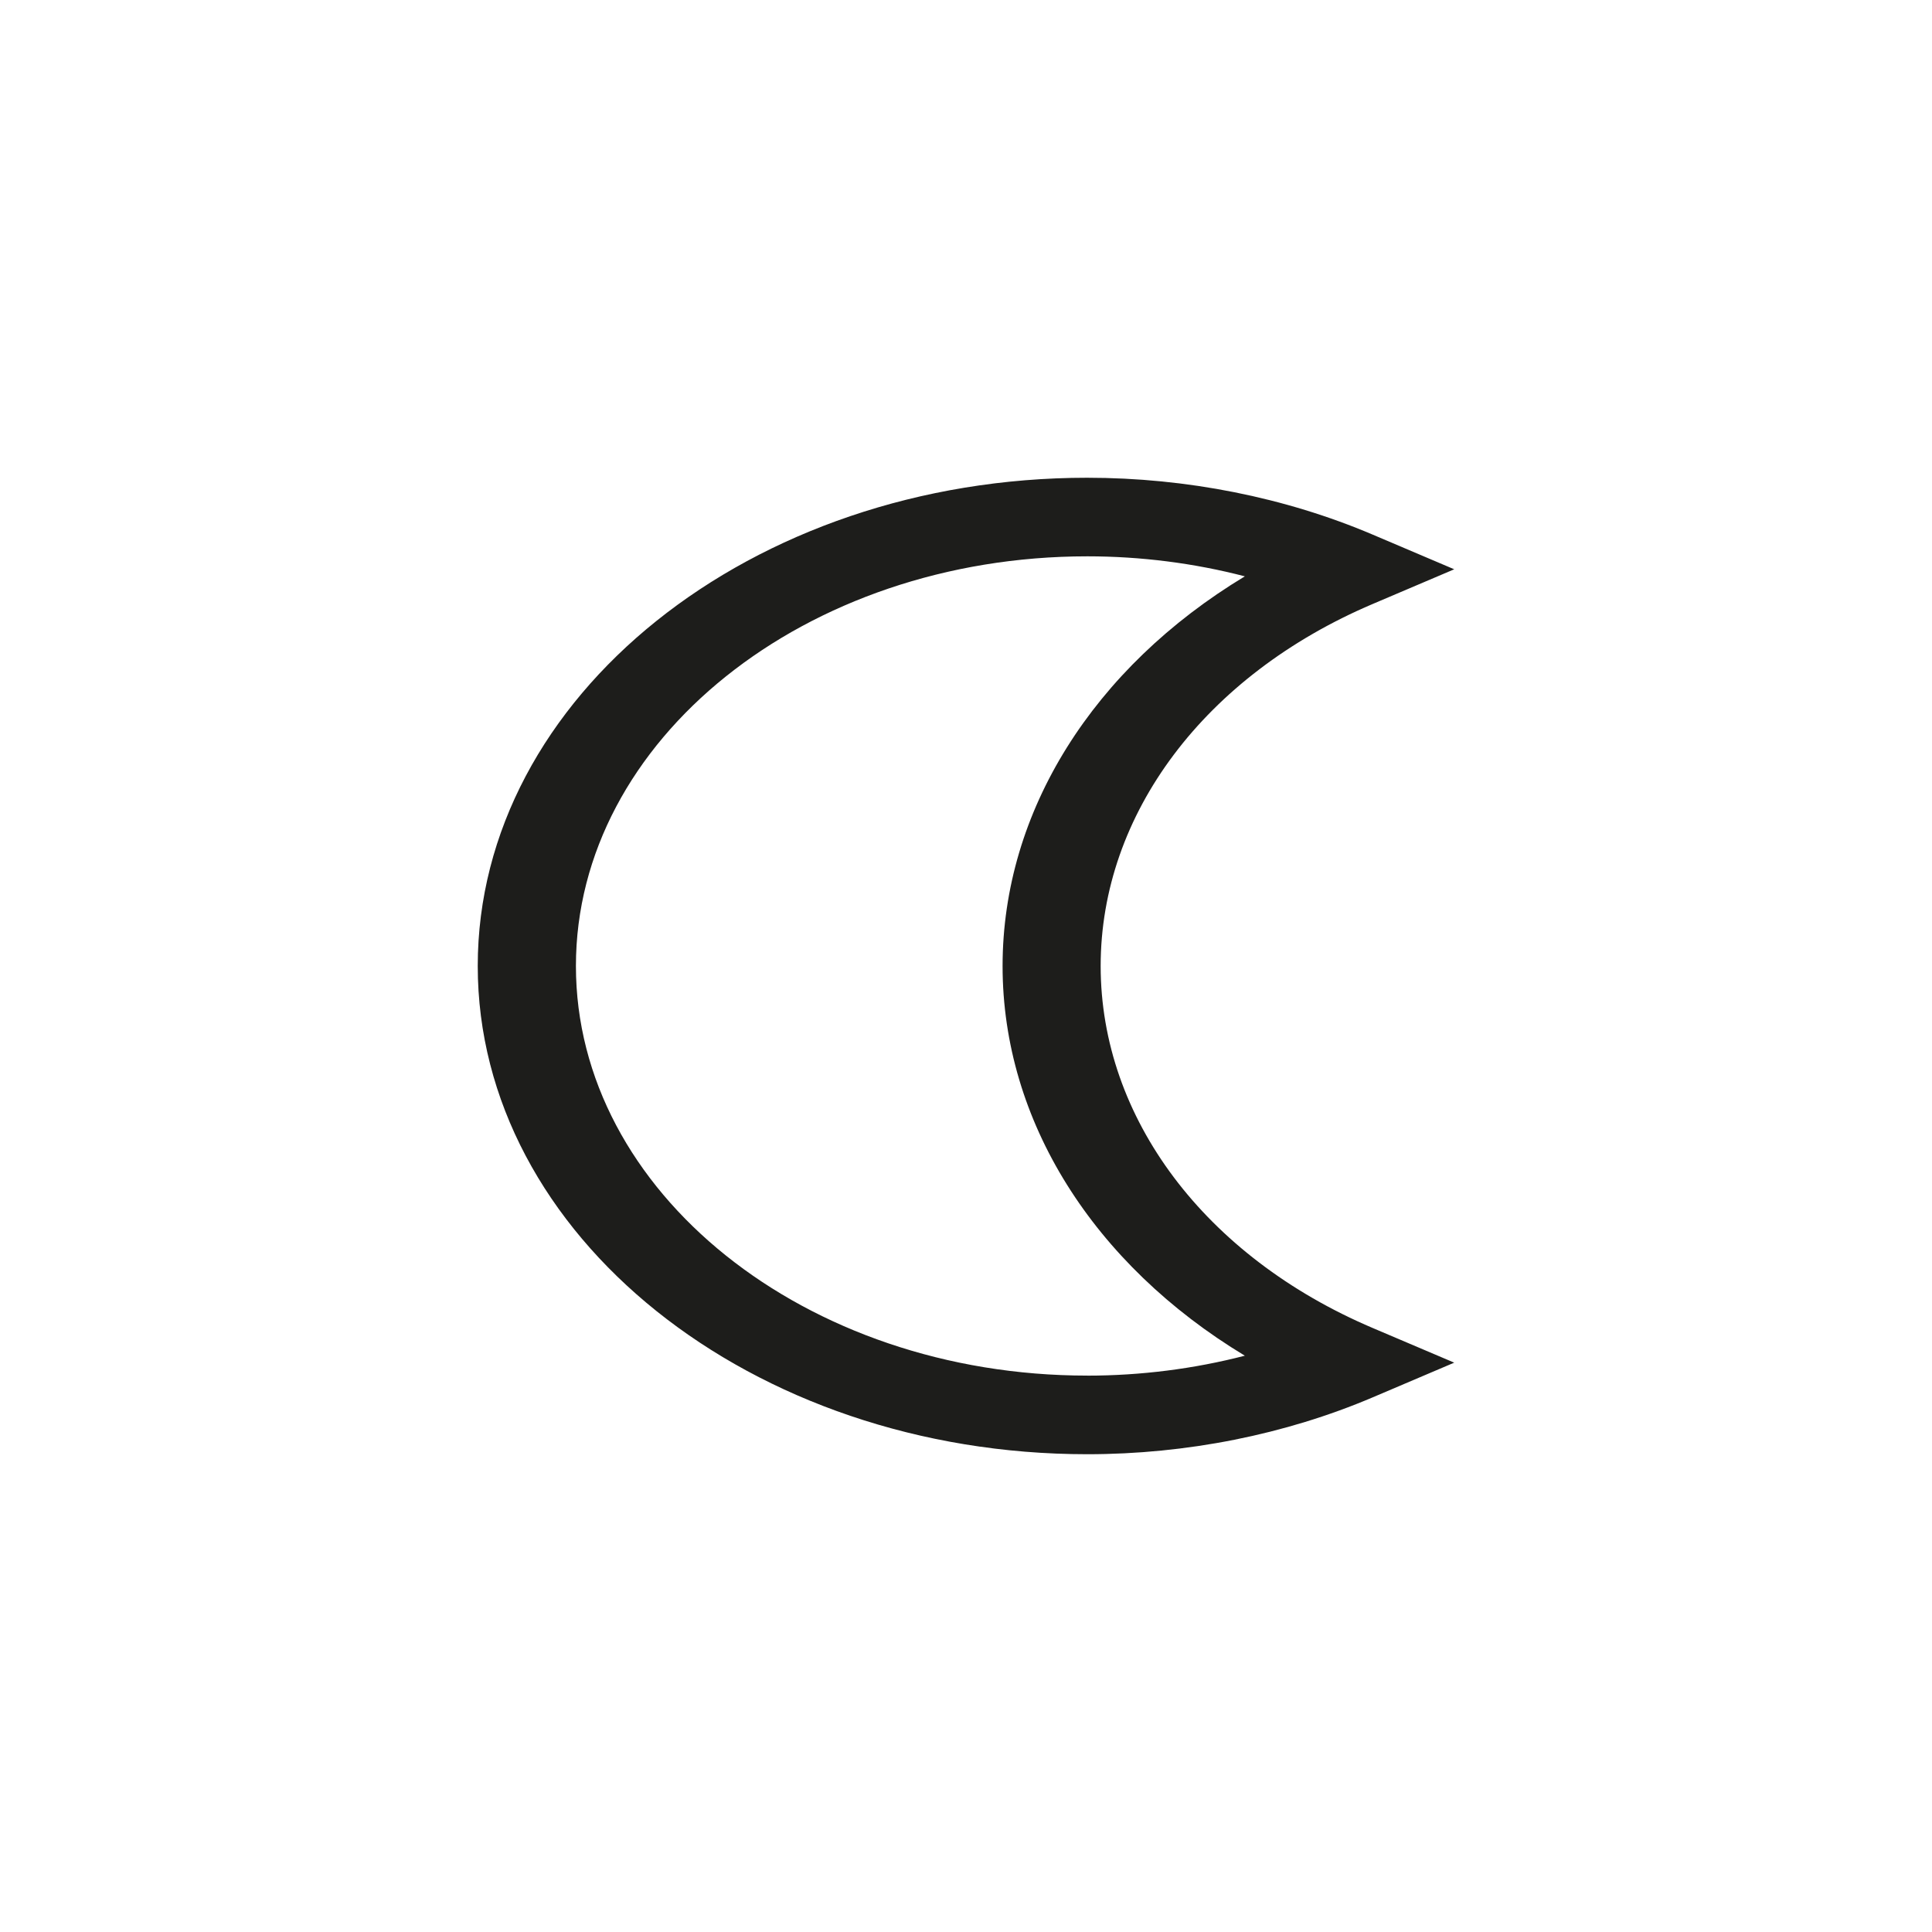<?xml version="1.0" encoding="UTF-8"?>
<svg id="Capa_1" data-name="Capa 1" xmlns="http://www.w3.org/2000/svg" viewBox="0 0 566.93 566.93">
  <defs>
    <style>
      .cls-1 {
        fill: #1d1d1b;
        stroke-width: 0px;
      }
    </style>
  </defs>
  <path class="cls-1" d="M319.05,403.66c-82.74,0-150.05-53.92-150.05-120.2s67.32-120.21,150.05-120.21c15.71,0,31.36,2,46.24,5.87-44.42,26.83-71.09,68.9-71.09,114.35s26.67,87.52,71.09,114.35c-14.88,3.85-30.53,5.85-46.24,5.85M319.05,140.19c-98.62,0-178.86,64.27-178.86,143.27s80.24,143.27,178.86,143.27c29.13,0,58.09-5.77,83.74-16.68l23.94-10.19-23.94-10.18c-49.22-20.93-79.81-61.63-79.81-106.22s30.59-85.28,79.81-106.22l23.94-10.19-23.94-10.18c-25.65-10.91-54.61-16.68-83.74-16.68"/>
</svg>